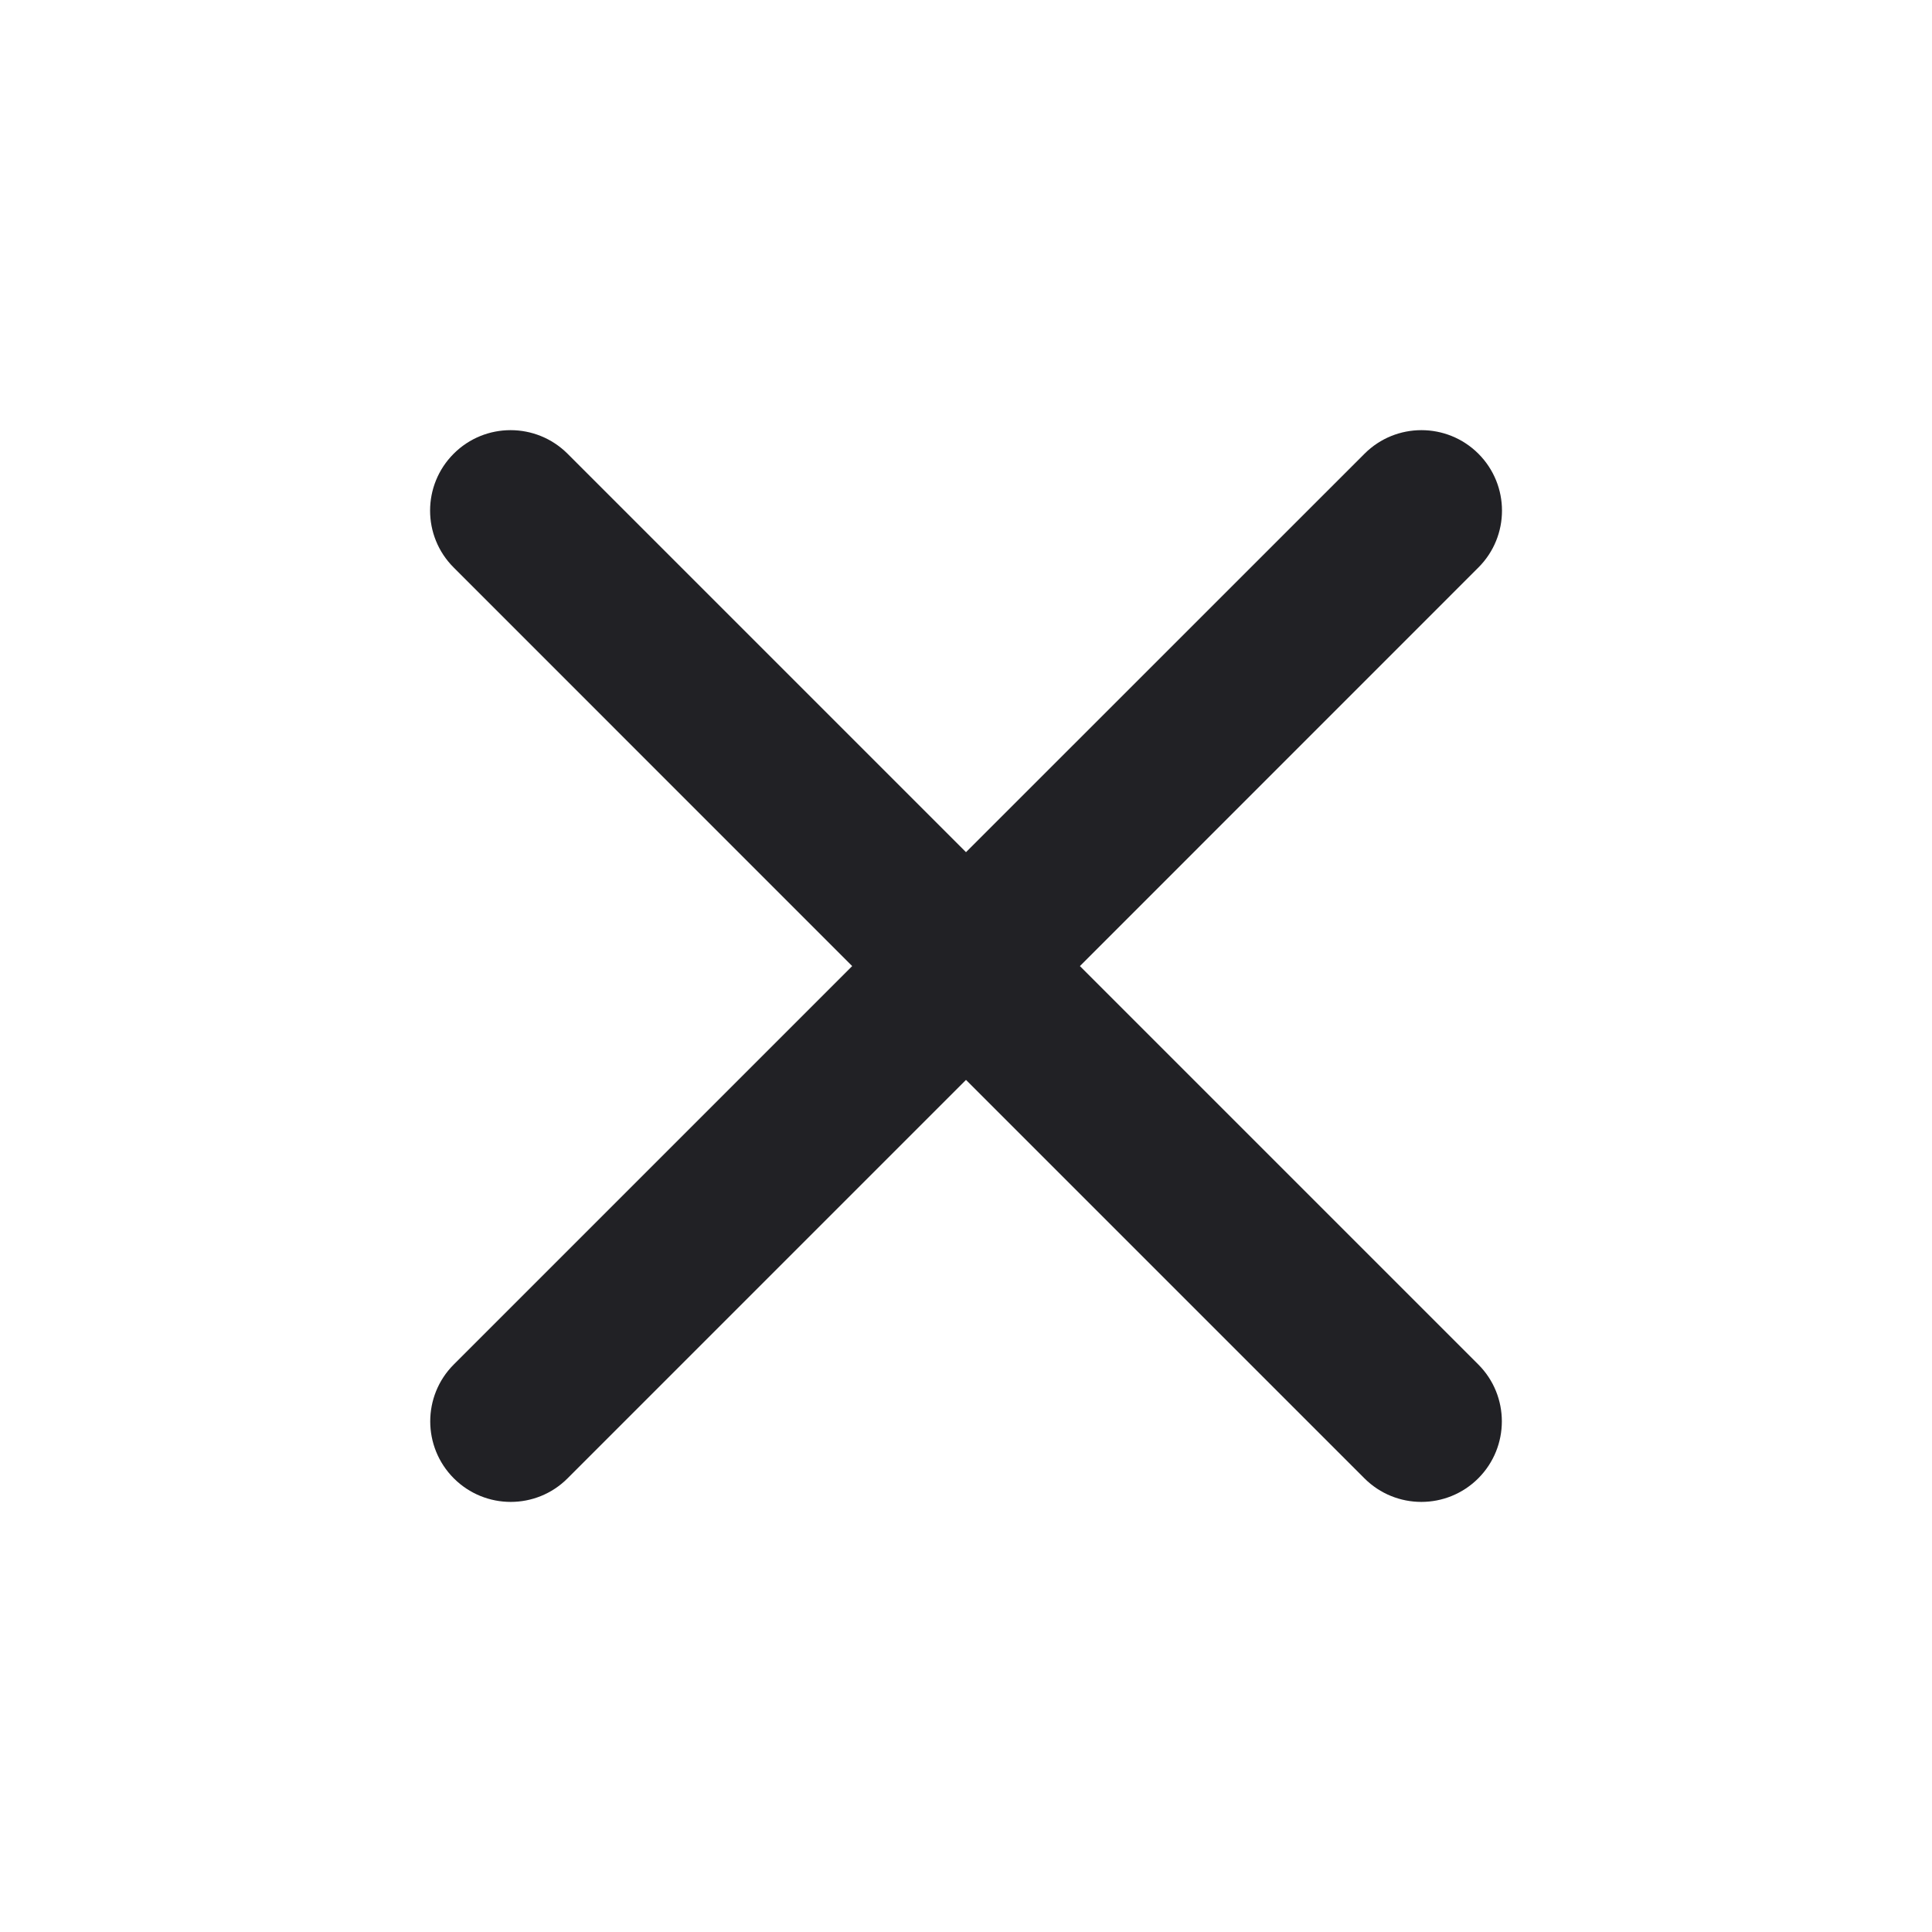 <svg width="24" height="24" viewBox="0 0 24 24" fill="none" xmlns="http://www.w3.org/2000/svg">
<path d="M18.364 18.364C18.754 17.973 18.754 17.34 18.364 16.95L13.415 12.001L18.365 7.05C18.756 6.66 18.756 6.027 18.365 5.636C17.974 5.246 17.341 5.246 16.951 5.636L12 10.586L7.05 5.636C6.659 5.246 6.026 5.246 5.636 5.636C5.245 6.027 5.245 6.66 5.636 7.05L10.586 12.001L5.637 16.95C5.247 17.34 5.247 17.973 5.637 18.364C6.028 18.755 6.661 18.755 7.051 18.364L12 13.415L16.949 18.364C17.34 18.755 17.973 18.755 18.364 18.364Z" fill="#212125"/>
</svg>

